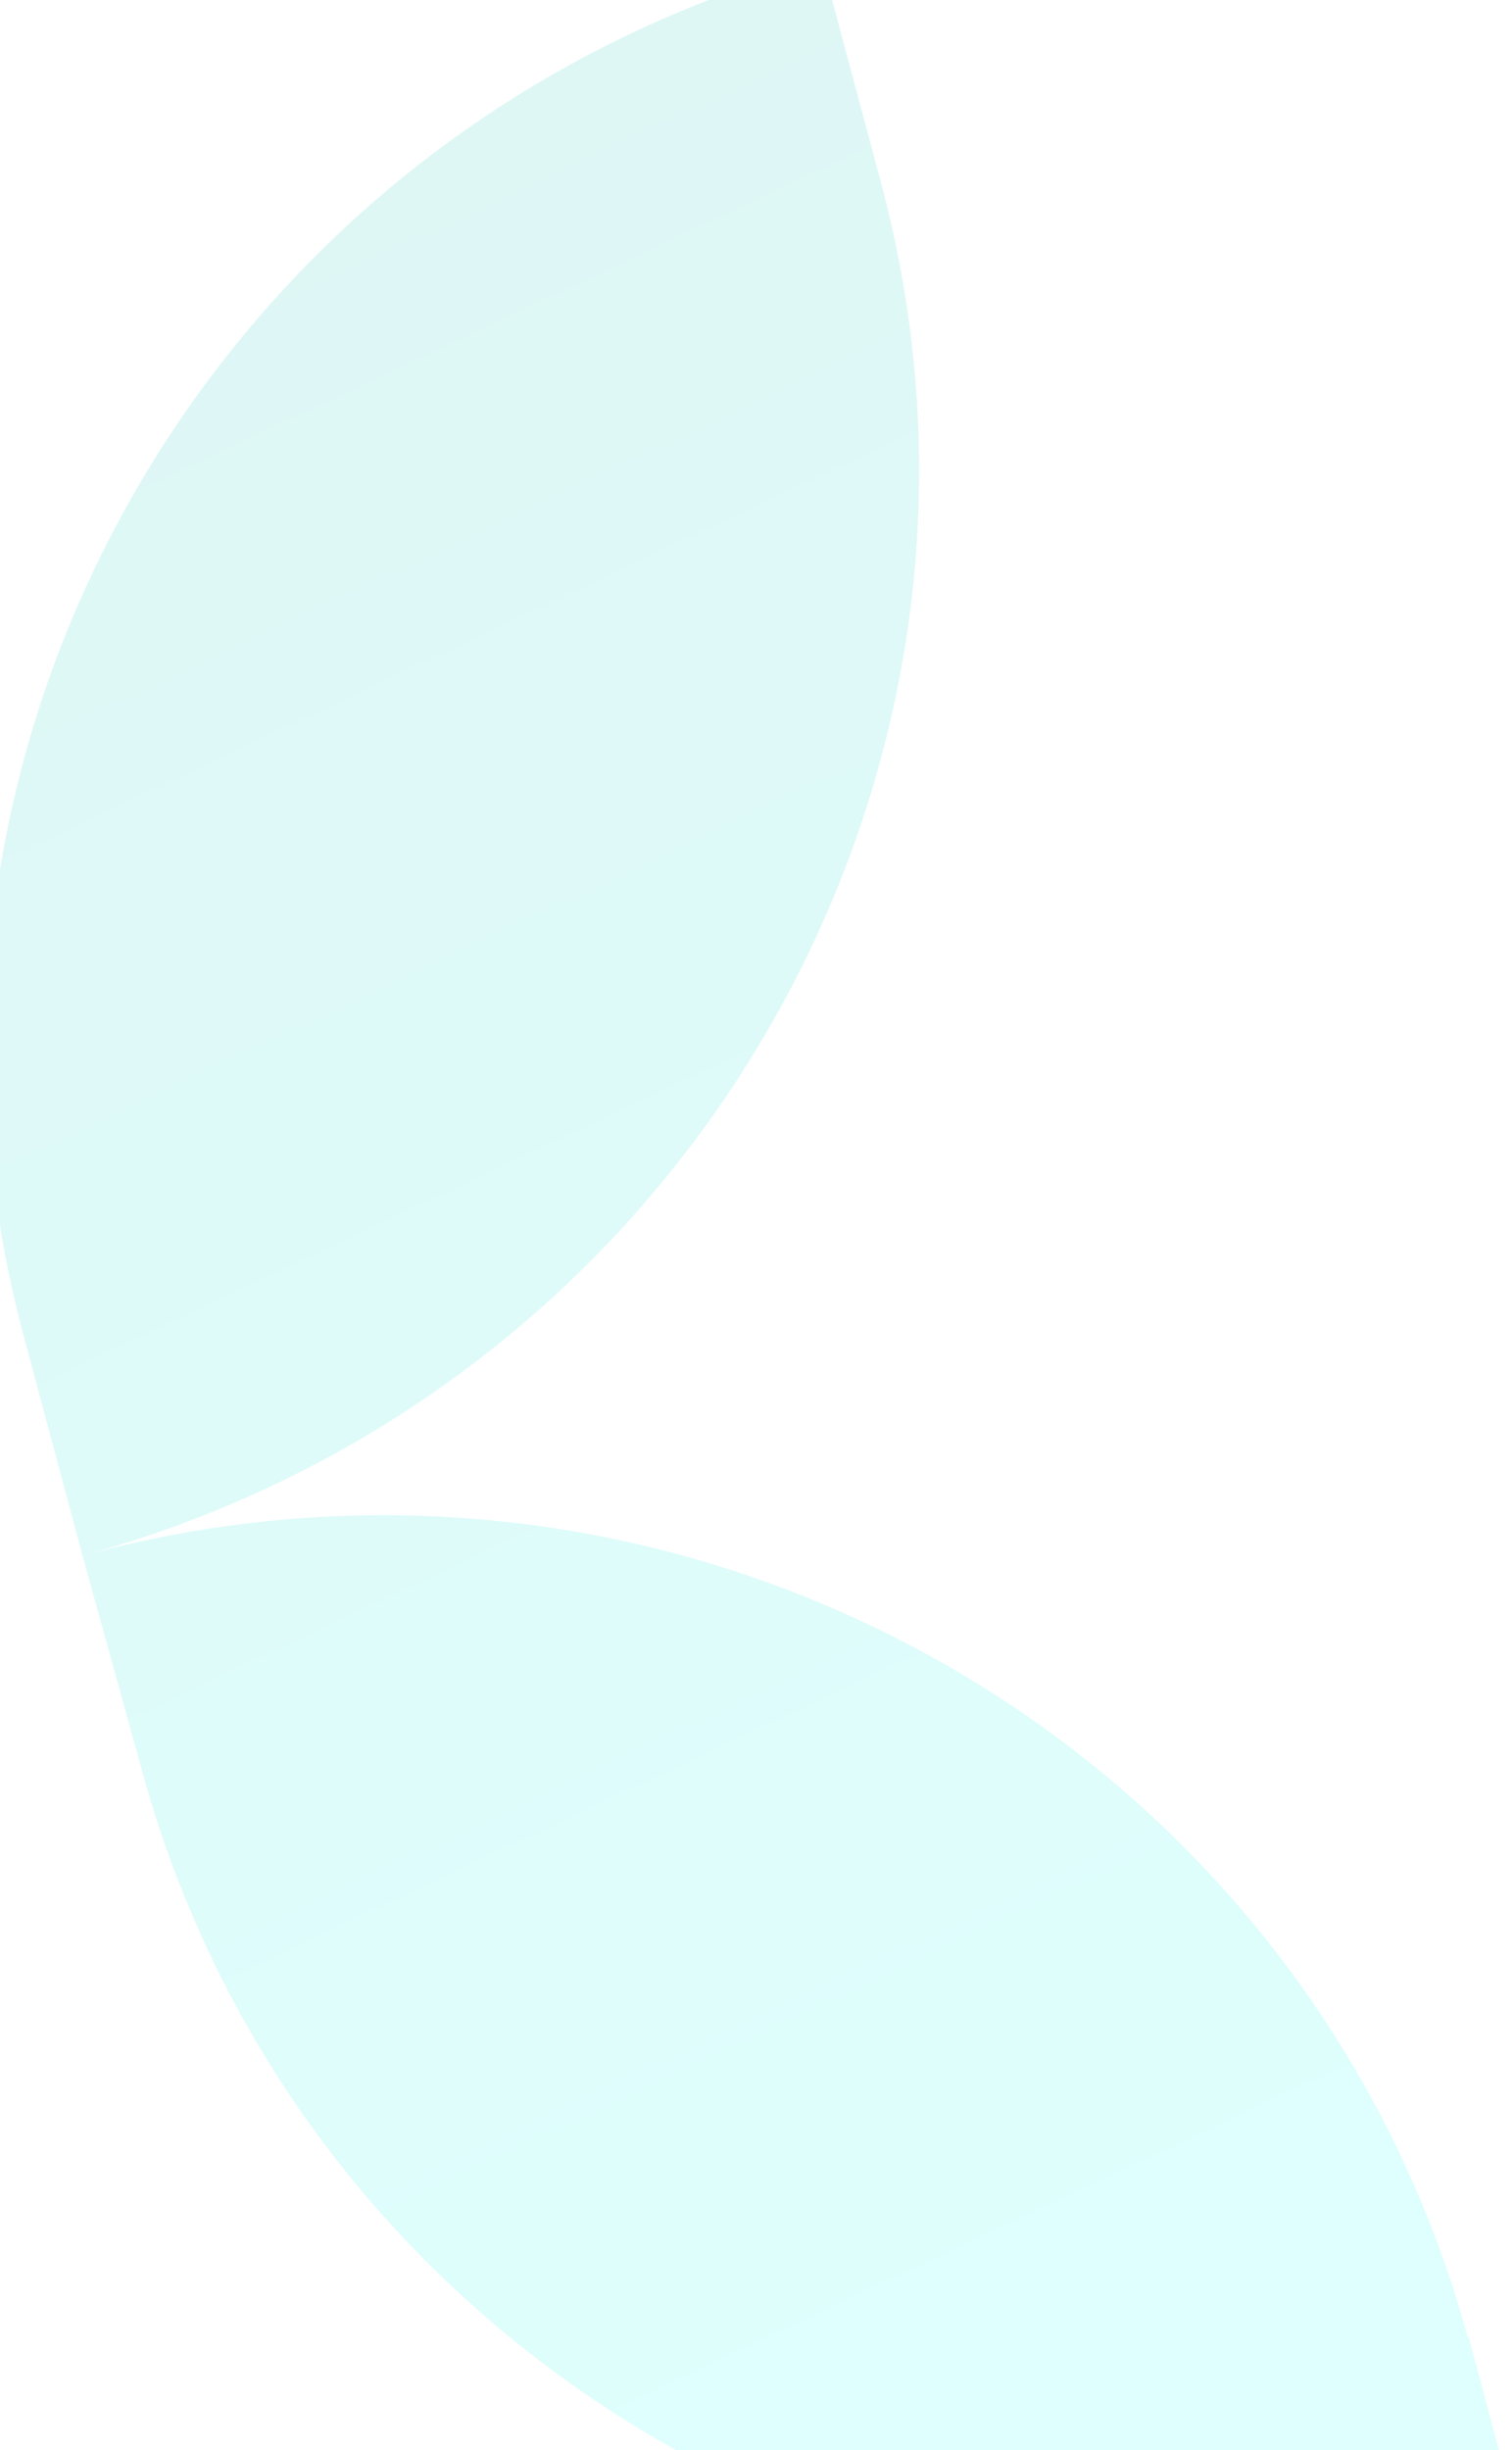 <svg width="407" height="659" viewBox="0 0 407 659" fill="none" xmlns="http://www.w3.org/2000/svg">
<path opacity="0.2" fill-rule="evenodd" clip-rule="evenodd" d="M0 329.761V233.964C18.542 120.563 101.992 22.515 221.297 -10.031L236.795 47.812C280.614 208.399 184.638 374.132 22.449 418.379C184.703 374.378 351.42 468.672 395.173 629.013L395.346 628.705L406.347 669.758H203.152C124.801 633.879 62.489 565.216 38.188 476.158L22.21 418.443L6.711 360.6C3.909 350.331 1.678 340.04 0 329.761Z" fill="url(#paint0_linear_3671_1426)"/>
<defs>
<linearGradient id="paint0_linear_3671_1426" x1="126.443" y1="690.943" x2="-120.807" y2="165.049" gradientUnits="userSpaceOnUse">
<stop stop-color="#59FEF4"/>
<stop offset="1" stop-color="#59D7CF"/>
</linearGradient>
</defs>
</svg>
